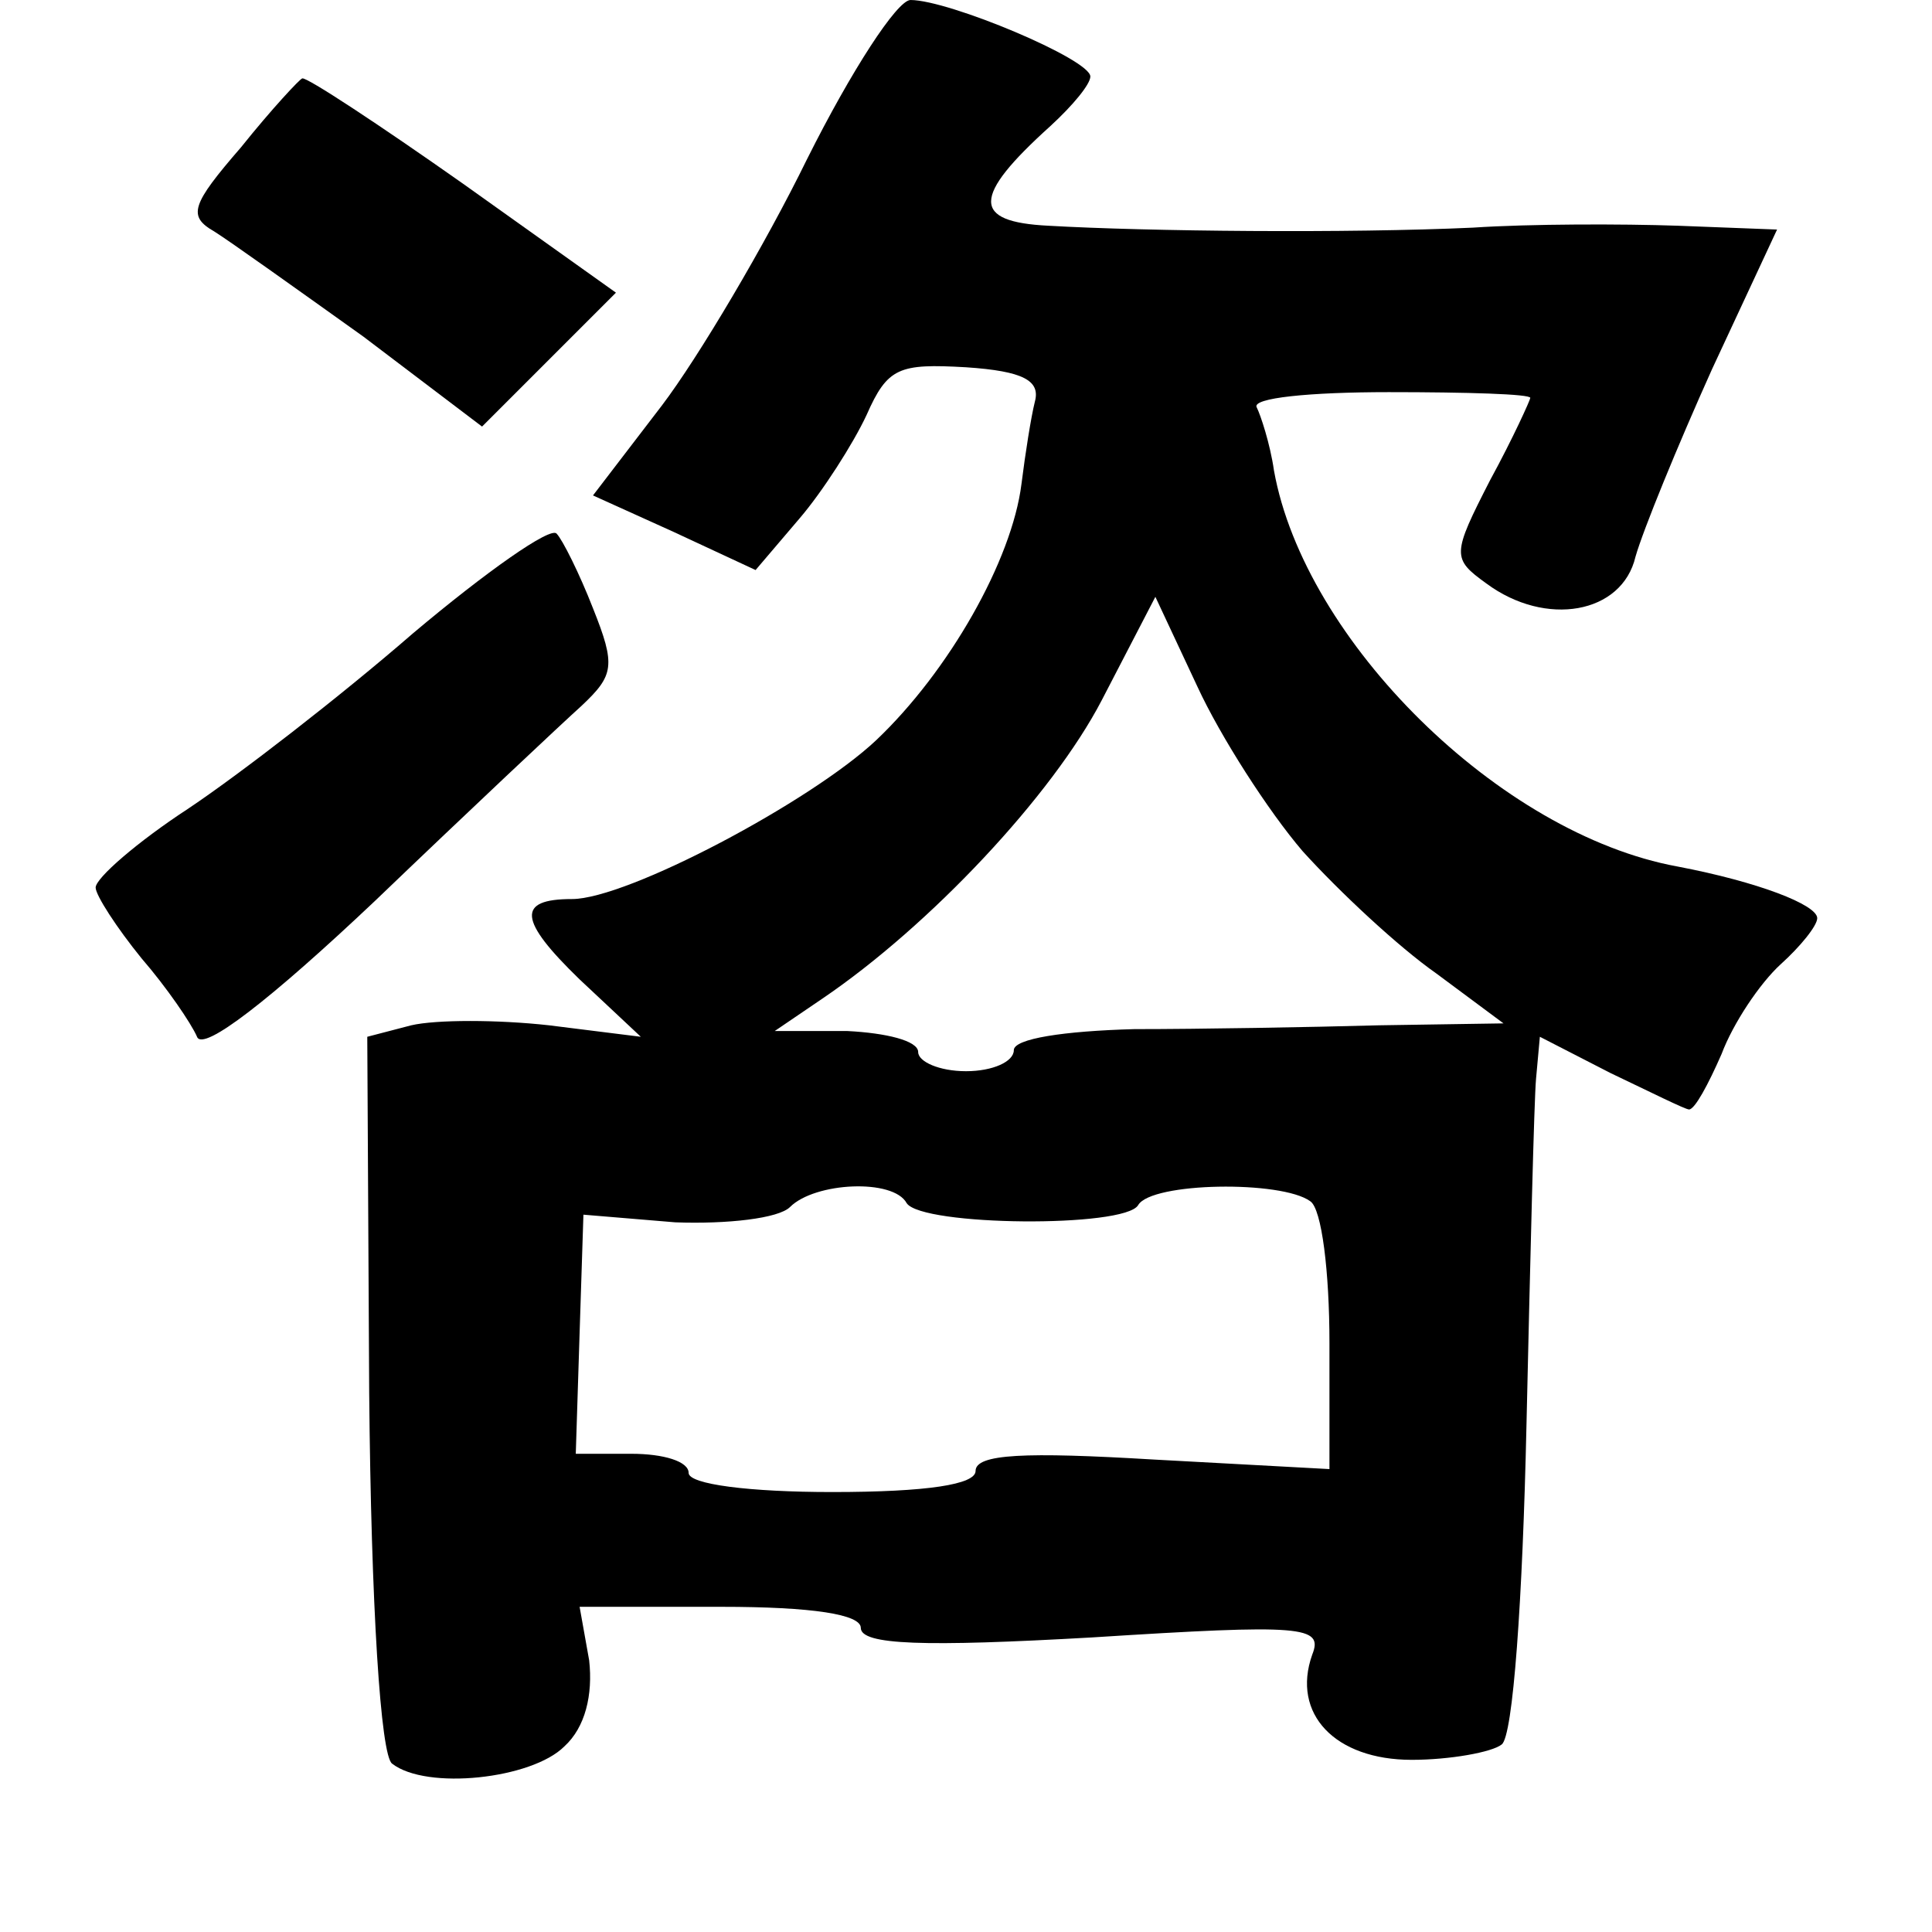 <?xml version="1.0" standalone="no"?>
<!DOCTYPE svg PUBLIC "-//W3C//DTD SVG 20010904//EN"
 "http://www.w3.org/TR/2001/REC-SVG-20010904/DTD/svg10.dtd">
<svg version="1.0" xmlns="http://www.w3.org/2000/svg"
 width="101pt" height="101pt" viewBox="0 0 101 101"
 preserveAspectRatio="xMidYMid meet">
<g transform="translate(0,101) scale(0.1,-0.1)"
fill="#000000" stroke="none">
<path d="M422 927 c-22 -45 -57 -104 -76 -129 l-36 -47 42 -19 43 -20 23 27
c12 14 28 39 35 54 11 25 17 27 52 25 30 -2 39 -7 36 -18 -2 -8 -5 -27 -7 -43
-5 -40 -38 -98 -76 -134 -34 -32 -130 -83 -159 -83 -29 0 -28 -11 4 -42 l32
-30 -48 6 c-27 3 -59 3 -72 0 l-23 -6 1 -186 c1 -112 6 -190 12 -194 18 -14
73 -8 90 9 11 10 15 27 13 45 l-5 28 74 0 c48 0 73 -4 73 -11 0 -9 33 -10 121
-5 110 7 121 6 115 -9 -11 -31 12 -55 52 -55 20 0 42 4 47 8 6 4 11 76 13 167
2 88 4 170 5 181 l2 22 37 -19 c21 -10 39 -19 41 -19 3 0 10 13 17 29 6 16 20
37 31 47 10 9 19 20 19 24 0 7 -31 19 -73 27 -93 17 -195 118 -211 207 -2 14
-7 29 -9 33 -3 5 28 8 69 8 41 0 74 -1 74 -3 0 -1 -9 -21 -21 -43 -20 -39 -20
-41 -2 -54 31 -23 71 -16 78 14 4 14 22 58 40 98 l34 73 -52 2 c-29 1 -77 1
-107 -1 -65 -3 -170 -2 -222 1 -40 2 -40 15 1 52 12 11 21 22 21 26 0 9 -74
40 -94 40 -7 0 -31 -37 -54 -83z m259 -362 c19 -21 50 -50 70 -64 l35 -26 -65
-1 c-36 -1 -94 -2 -128 -2 -37 -1 -63 -5 -63 -11 0 -6 -11 -11 -25 -11 -14 0
-25 5 -25 10 0 6 -17 10 -37 11 l-38 0 25 17 c56 38 120 106 146 156 l28 54
22 -47 c12 -26 37 -65 55 -86z m-207 -184 c8 -12 114 -13 121 -1 7 12 75 13
90 2 6 -4 10 -37 10 -74 l0 -66 -92 5 c-67 4 -93 3 -93 -6 0 -7 -25 -11 -75
-11 -43 0 -75 4 -75 10 0 6 -13 10 -30 10 l-29 0 2 63 2 62 48 -4 c27 -1 54 2
60 8 13 13 54 15 61 2z"/>
<path d="M126 933 c-26 -30 -28 -36 -14 -44 8 -5 43 -30 78 -55 l62 -47 35 35
35 35 -80 57 c-44 31 -82 56 -84 55 -1 0 -16 -16 -32 -36z"/>
<path d="M216 679 c-38 -33 -91 -74 -118 -92 -26 -17 -48 -36 -48 -41 0 -4 11
-21 24 -37 13 -15 26 -34 29 -41 3 -8 38 19 93 71 49 47 98 93 108 102 17 16
18 21 6 51 -7 18 -16 36 -19 39 -3 4 -37 -20 -75 -52z"/>
</g>
</svg>
